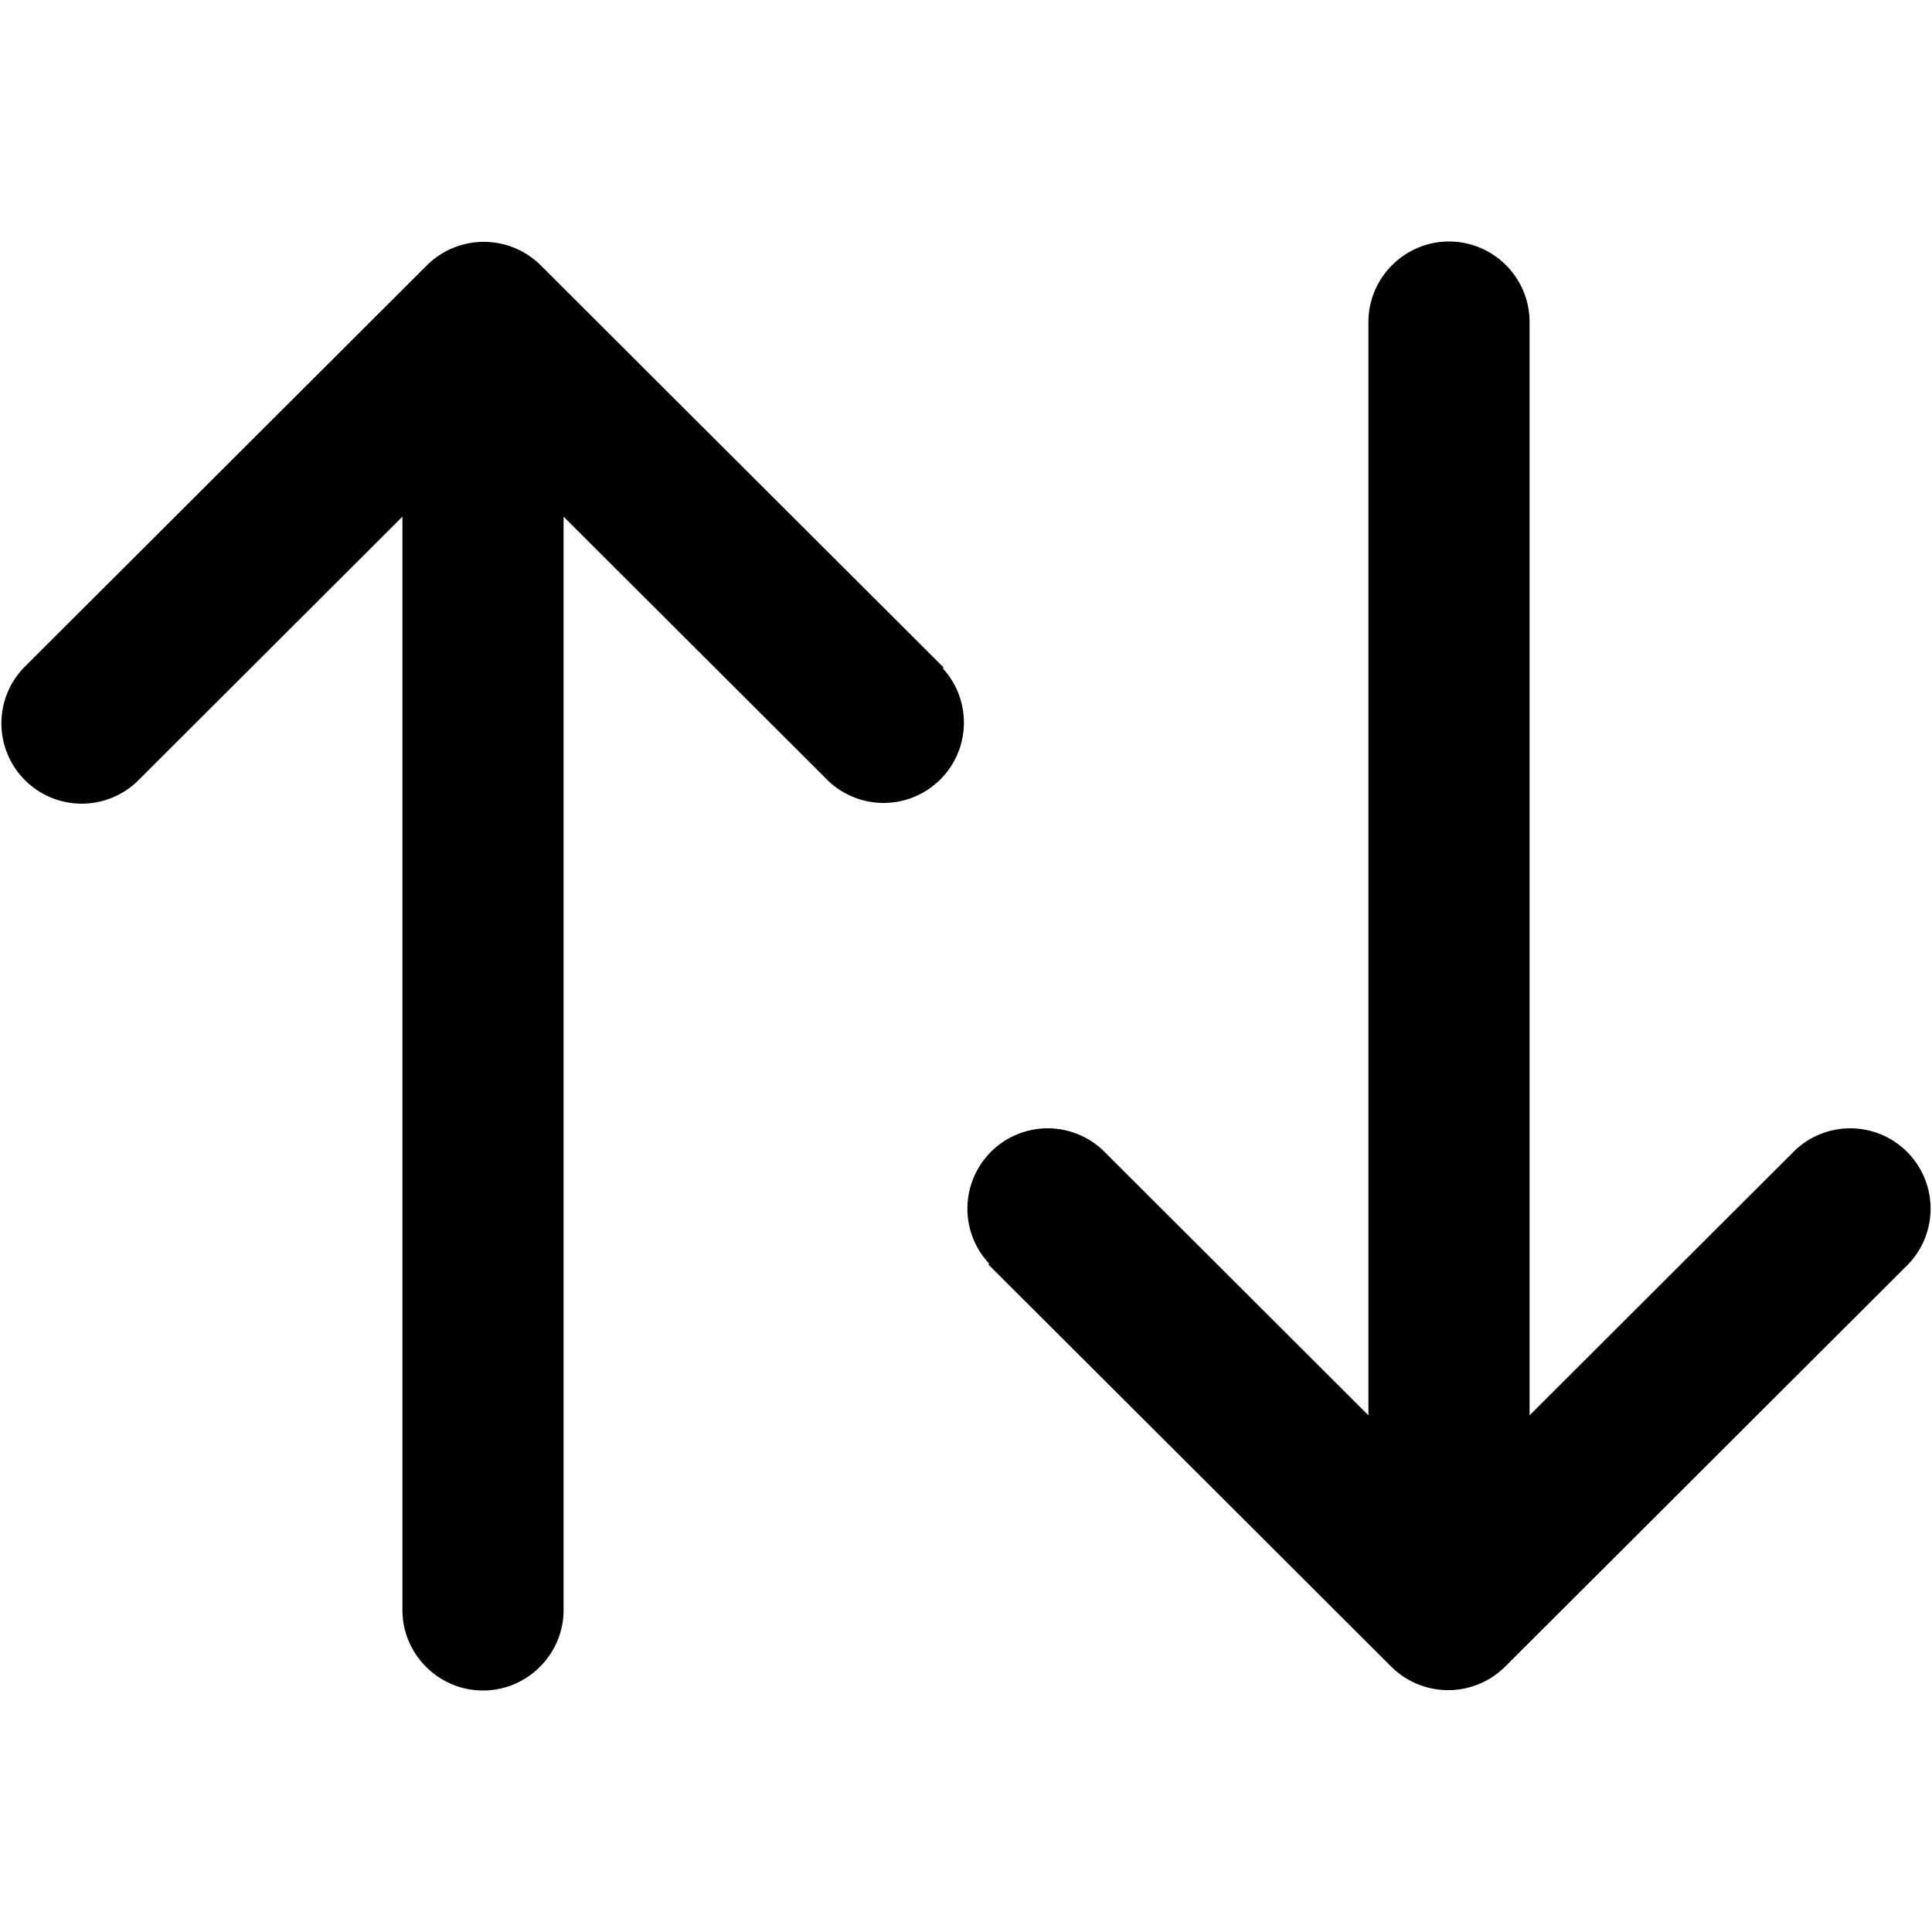 <svg xmlns="http://www.w3.org/2000/svg" width="24" height="24" fill="currentColor" viewBox="0 0 24 24">
  <path fill-rule="evenodd" d="M11.727 8.297 6.721 3.3a1.003 1.003 0 0 0-1.422 0L.293 8.297a.998.998 0 0 0 1.412 1.41l3.294-3.289V20c0 .55.45 1 1.001 1 .55 0 1.001-.45 1.001-1V6.418l3.294 3.288a.998.998 0 0 0 1.412-1.409h.02Zm.546 7.406 5.006 4.997a1.003 1.003 0 0 0 1.422 0l5.006-4.997a.998.998 0 0 0-1.412-1.41l-3.294 3.289V3.999c0-.55-.45-.999-1.001-.999-.55 0-1.001.45-1.001 1v13.582l-3.294-3.289a.998.998 0 0 0-1.412 1.41h-.02Z" clip-rule="evenodd"/>
</svg>
